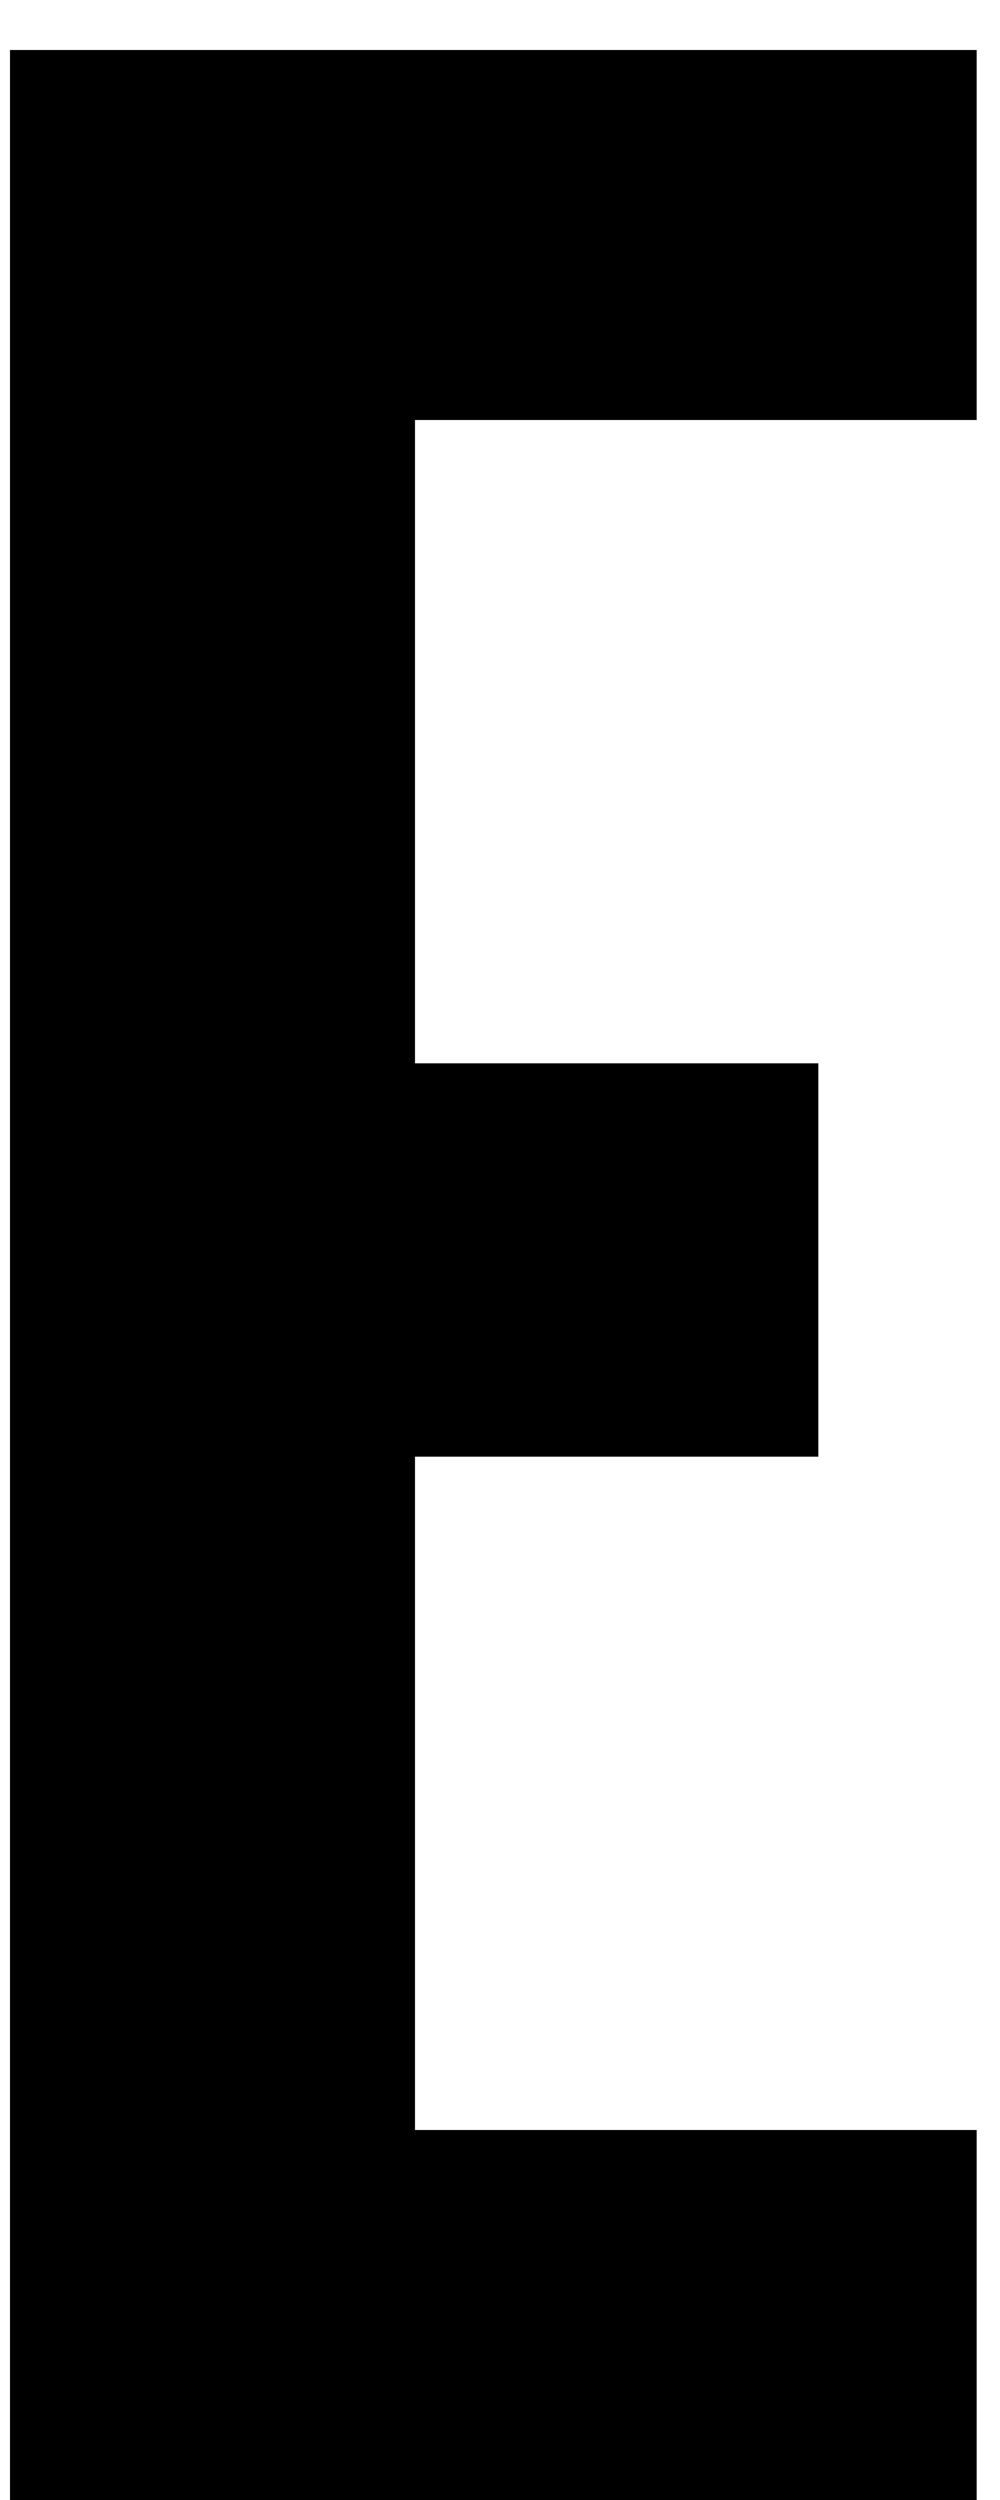 <svg width="12" height="30" viewBox="0 0 12 30" fill="none" xmlns="http://www.w3.org/2000/svg">
<path d="M0.12 30V0.6H11.72V5.04H4.98V12.76H9.82V17.48H4.98V25.56H11.72V30H0.12Z" fill="black"/>
</svg>
